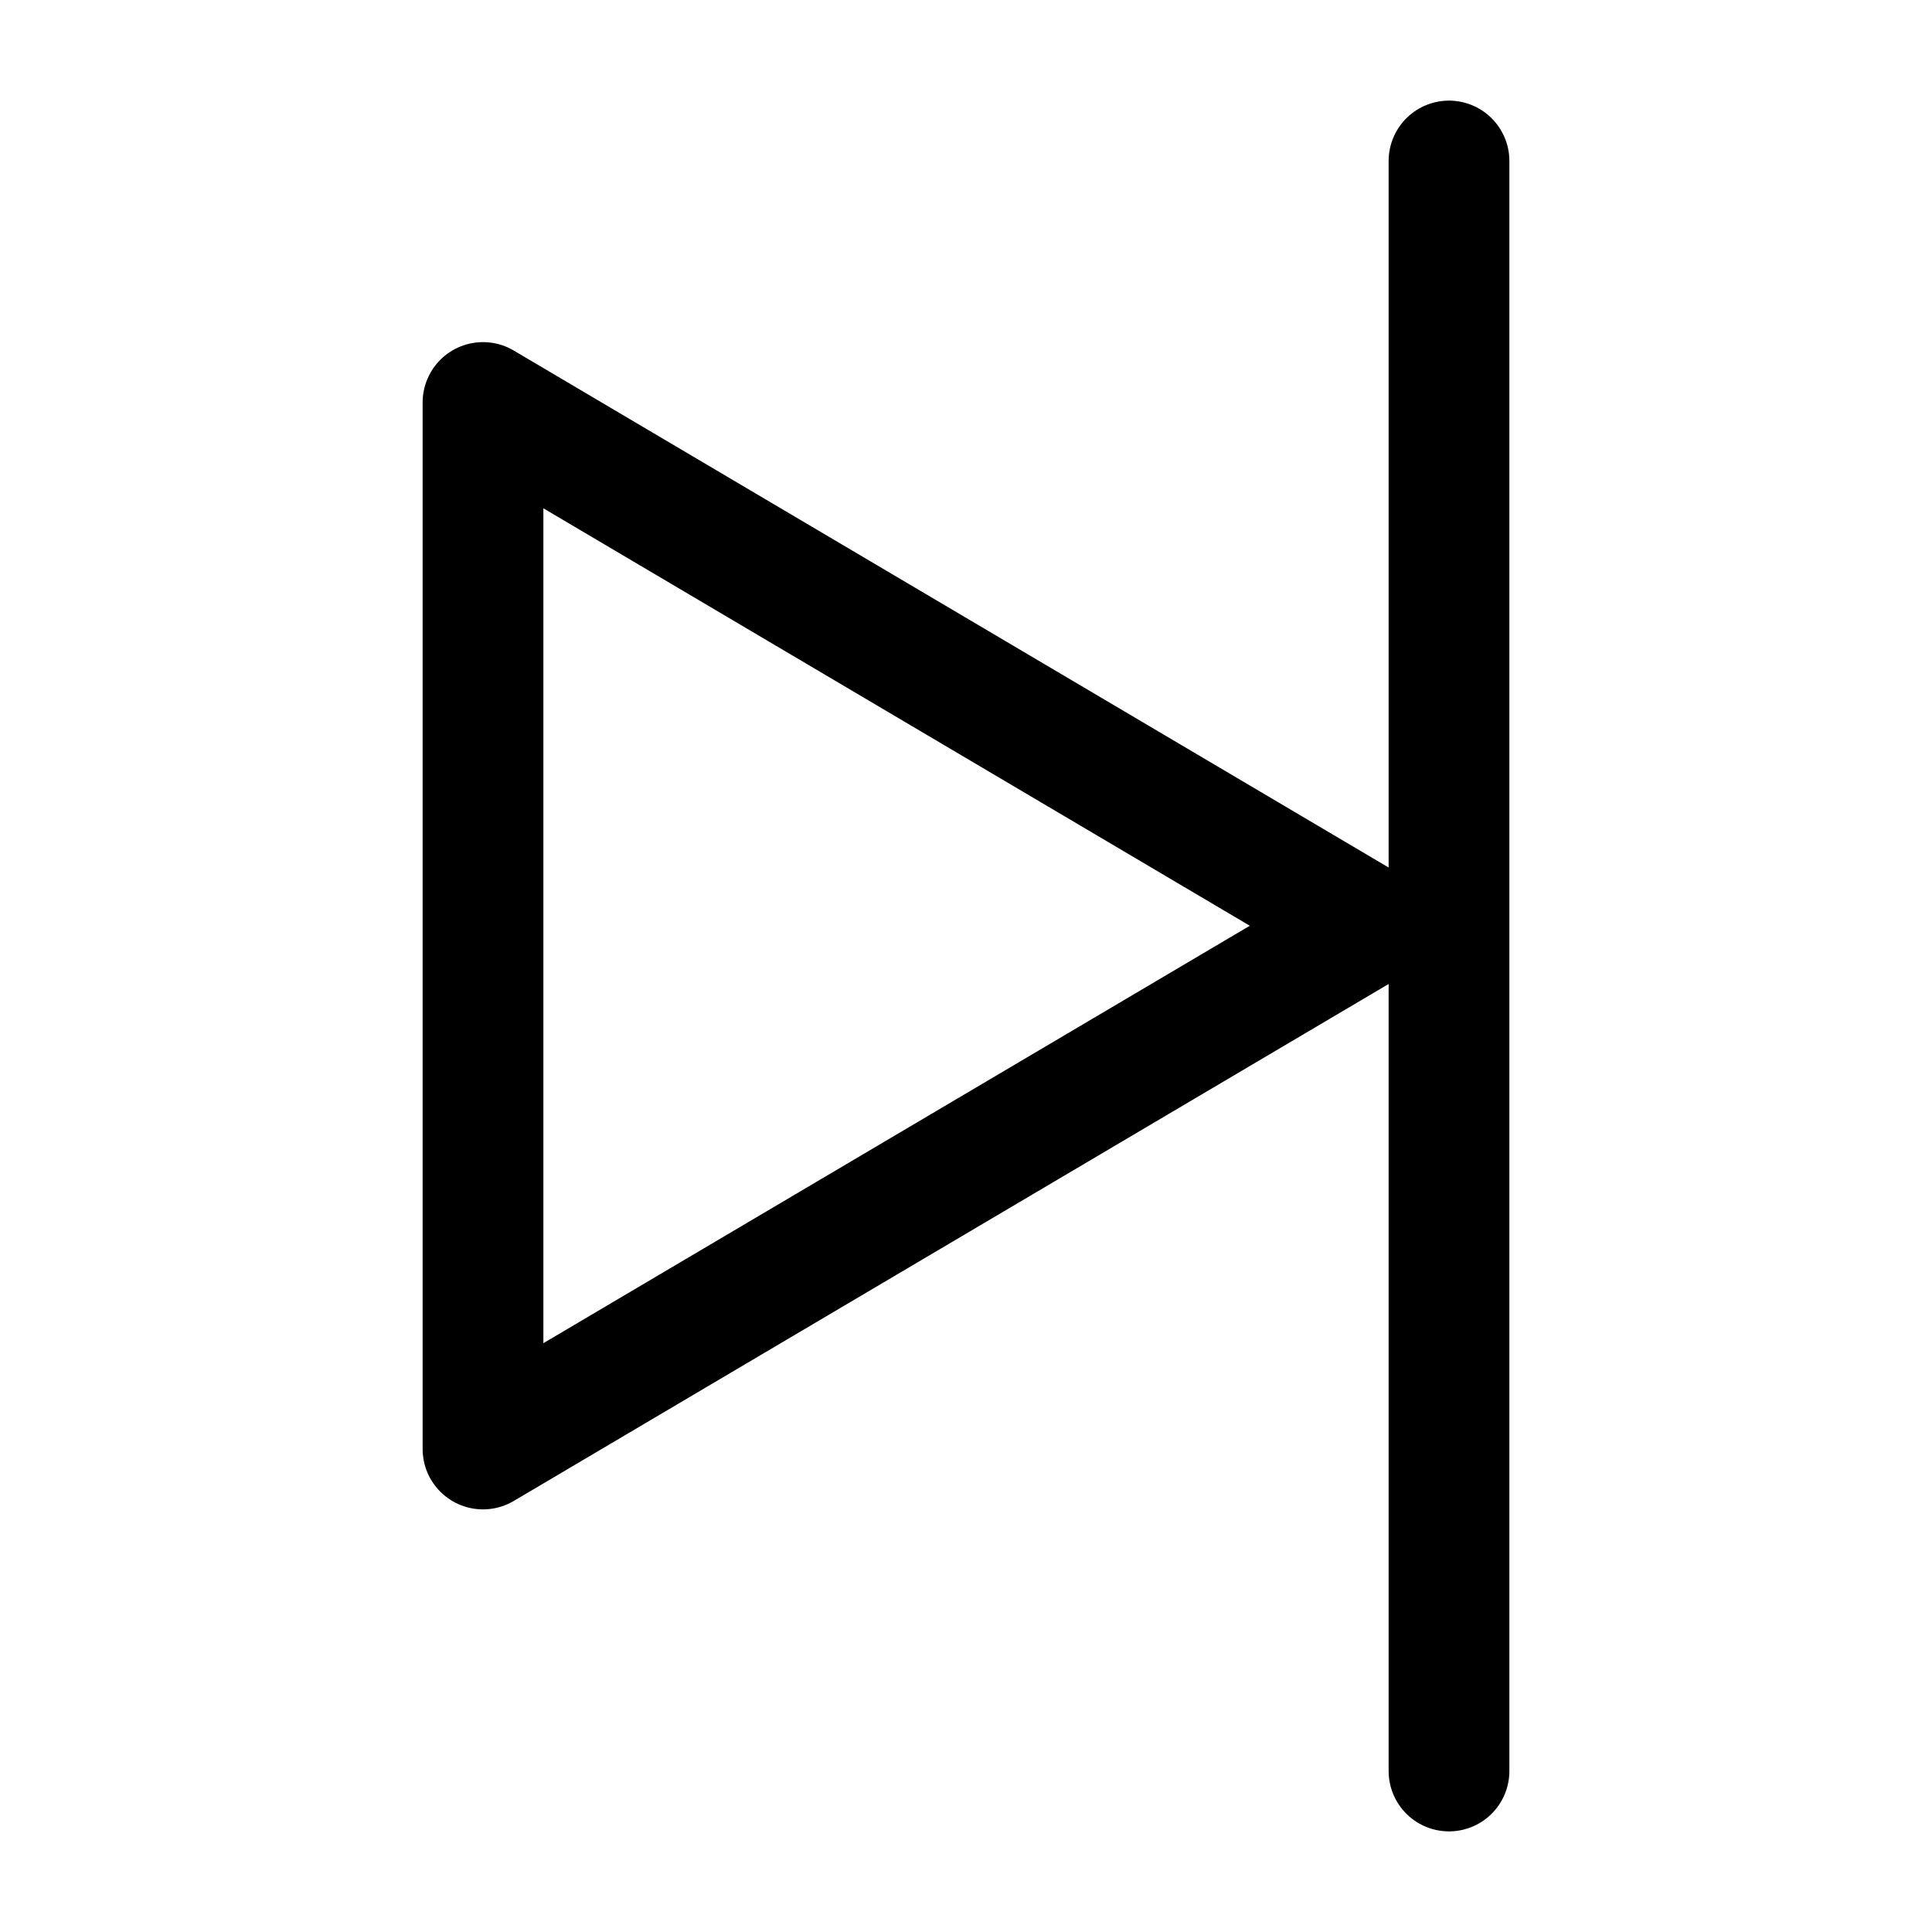 <svg width="24" height="24" viewBox="0 0 24 24" fill="none"
    xmlns="http://www.w3.org/2000/svg">
    <g id="av/playback-next">
        <path id="stroke" d="M18 22L18 2M6 18L6 5L17 11.5L6 18Z" stroke="currentColor" stroke-width="1.5" stroke-linecap="round" stroke-linejoin="round"/>
    </g>
</svg>
